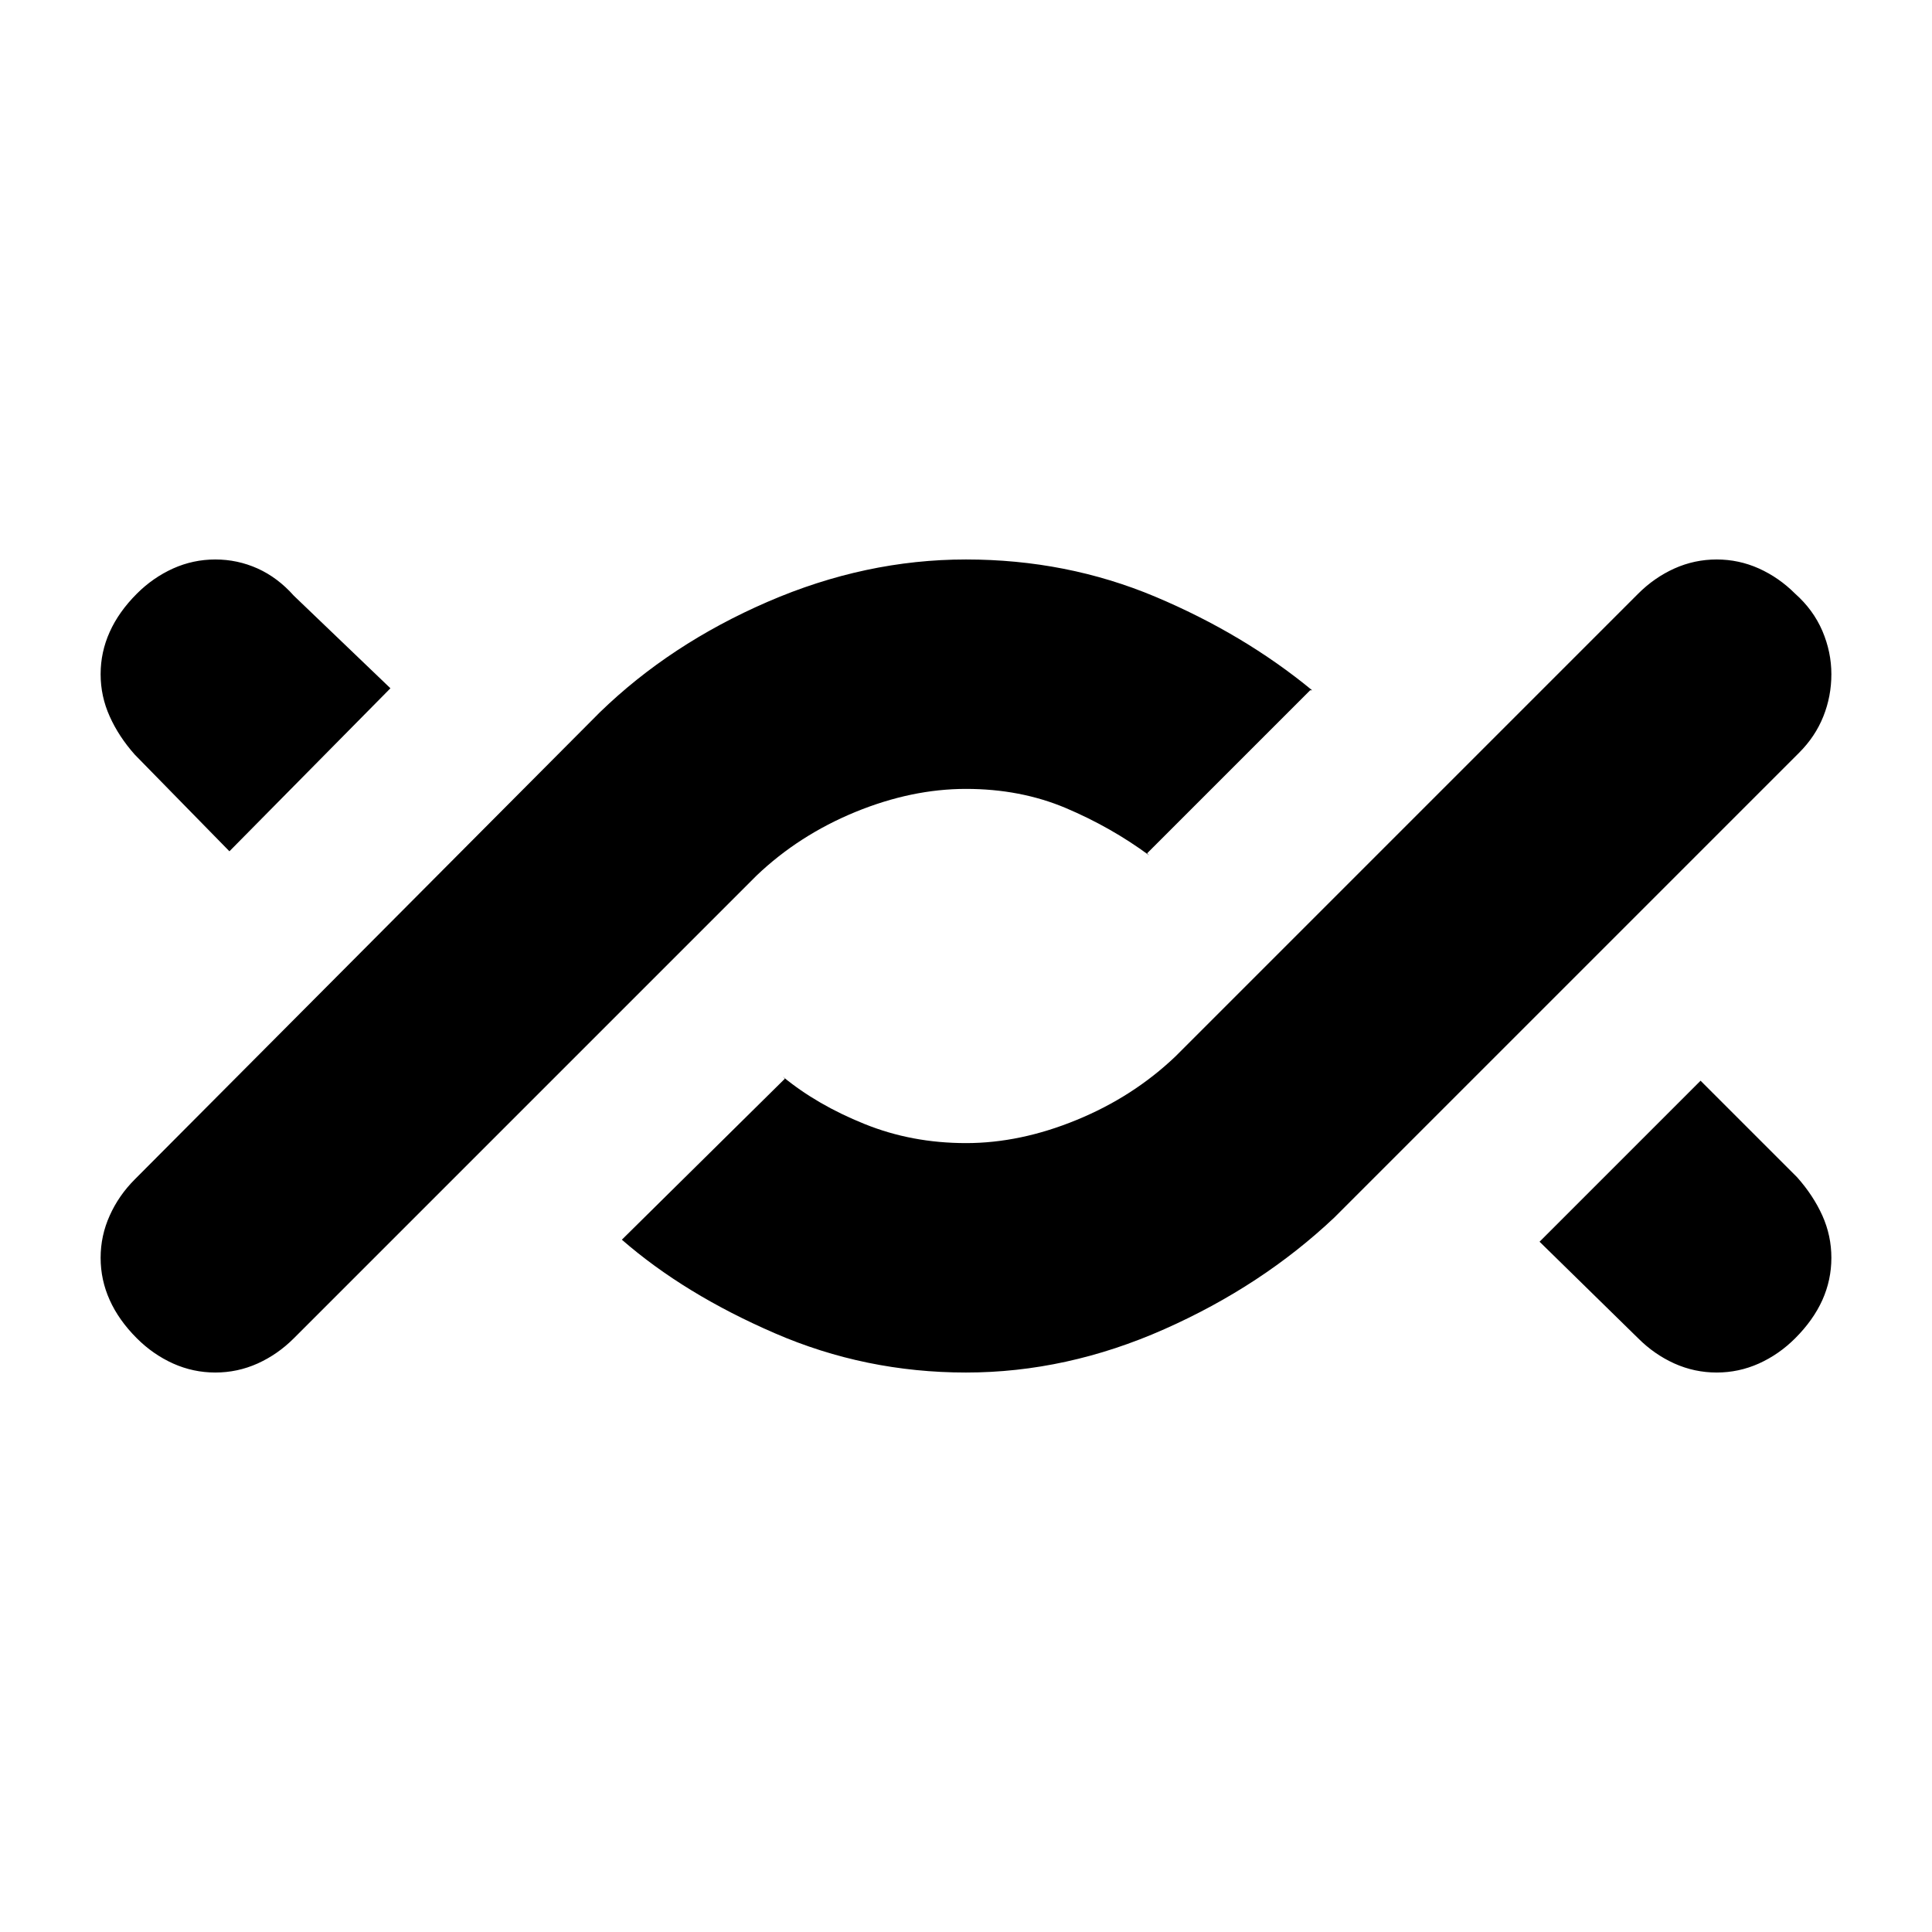 <svg xmlns="http://www.w3.org/2000/svg" height="24" width="24"><path d="M2.675 17.05Q2.4 17.05 2.15 16.938Q1.9 16.825 1.7 16.625Q1.475 16.4 1.363 16.15Q1.25 15.9 1.25 15.625Q1.25 15.35 1.363 15.1Q1.475 14.85 1.675 14.65L7.45 8.85Q8.325 8 9.538 7.475Q10.75 6.95 12 6.95Q13.25 6.95 14.35 7.412Q15.45 7.875 16.3 8.575H16.275L14.25 10.6L14.275 10.625Q13.8 10.275 13.238 10.037Q12.675 9.8 12 9.8Q11.325 9.8 10.625 10.087Q9.925 10.375 9.4 10.875L3.65 16.625Q3.45 16.825 3.2 16.938Q2.95 17.05 2.675 17.05ZM2.85 10.575 1.675 9.375Q1.475 9.15 1.363 8.9Q1.25 8.65 1.25 8.375Q1.25 8.1 1.363 7.85Q1.475 7.6 1.7 7.375Q1.9 7.175 2.15 7.062Q2.4 6.95 2.675 6.95Q2.95 6.95 3.2 7.062Q3.45 7.175 3.65 7.4L4.85 8.55ZM12 17.05Q10.75 17.05 9.625 16.562Q8.5 16.075 7.725 15.4L9.75 13.4L9.725 13.375Q10.15 13.725 10.738 13.962Q11.325 14.2 12 14.2Q12.675 14.2 13.375 13.912Q14.075 13.625 14.6 13.125L20.35 7.375Q20.55 7.175 20.8 7.062Q21.05 6.95 21.325 6.95Q21.6 6.95 21.85 7.062Q22.1 7.175 22.3 7.375Q22.525 7.575 22.638 7.837Q22.75 8.1 22.75 8.375Q22.75 8.65 22.65 8.9Q22.55 9.15 22.35 9.35L16.575 15.125Q15.675 15.975 14.463 16.512Q13.25 17.05 12 17.05ZM21.325 17.05Q21.05 17.05 20.8 16.938Q20.55 16.825 20.35 16.625L19.125 15.425L21.125 13.425L22.325 14.625Q22.525 14.85 22.638 15.1Q22.75 15.35 22.75 15.625Q22.75 15.9 22.638 16.15Q22.525 16.4 22.3 16.625Q22.1 16.825 21.85 16.938Q21.6 17.05 21.325 17.05Z"/></svg>